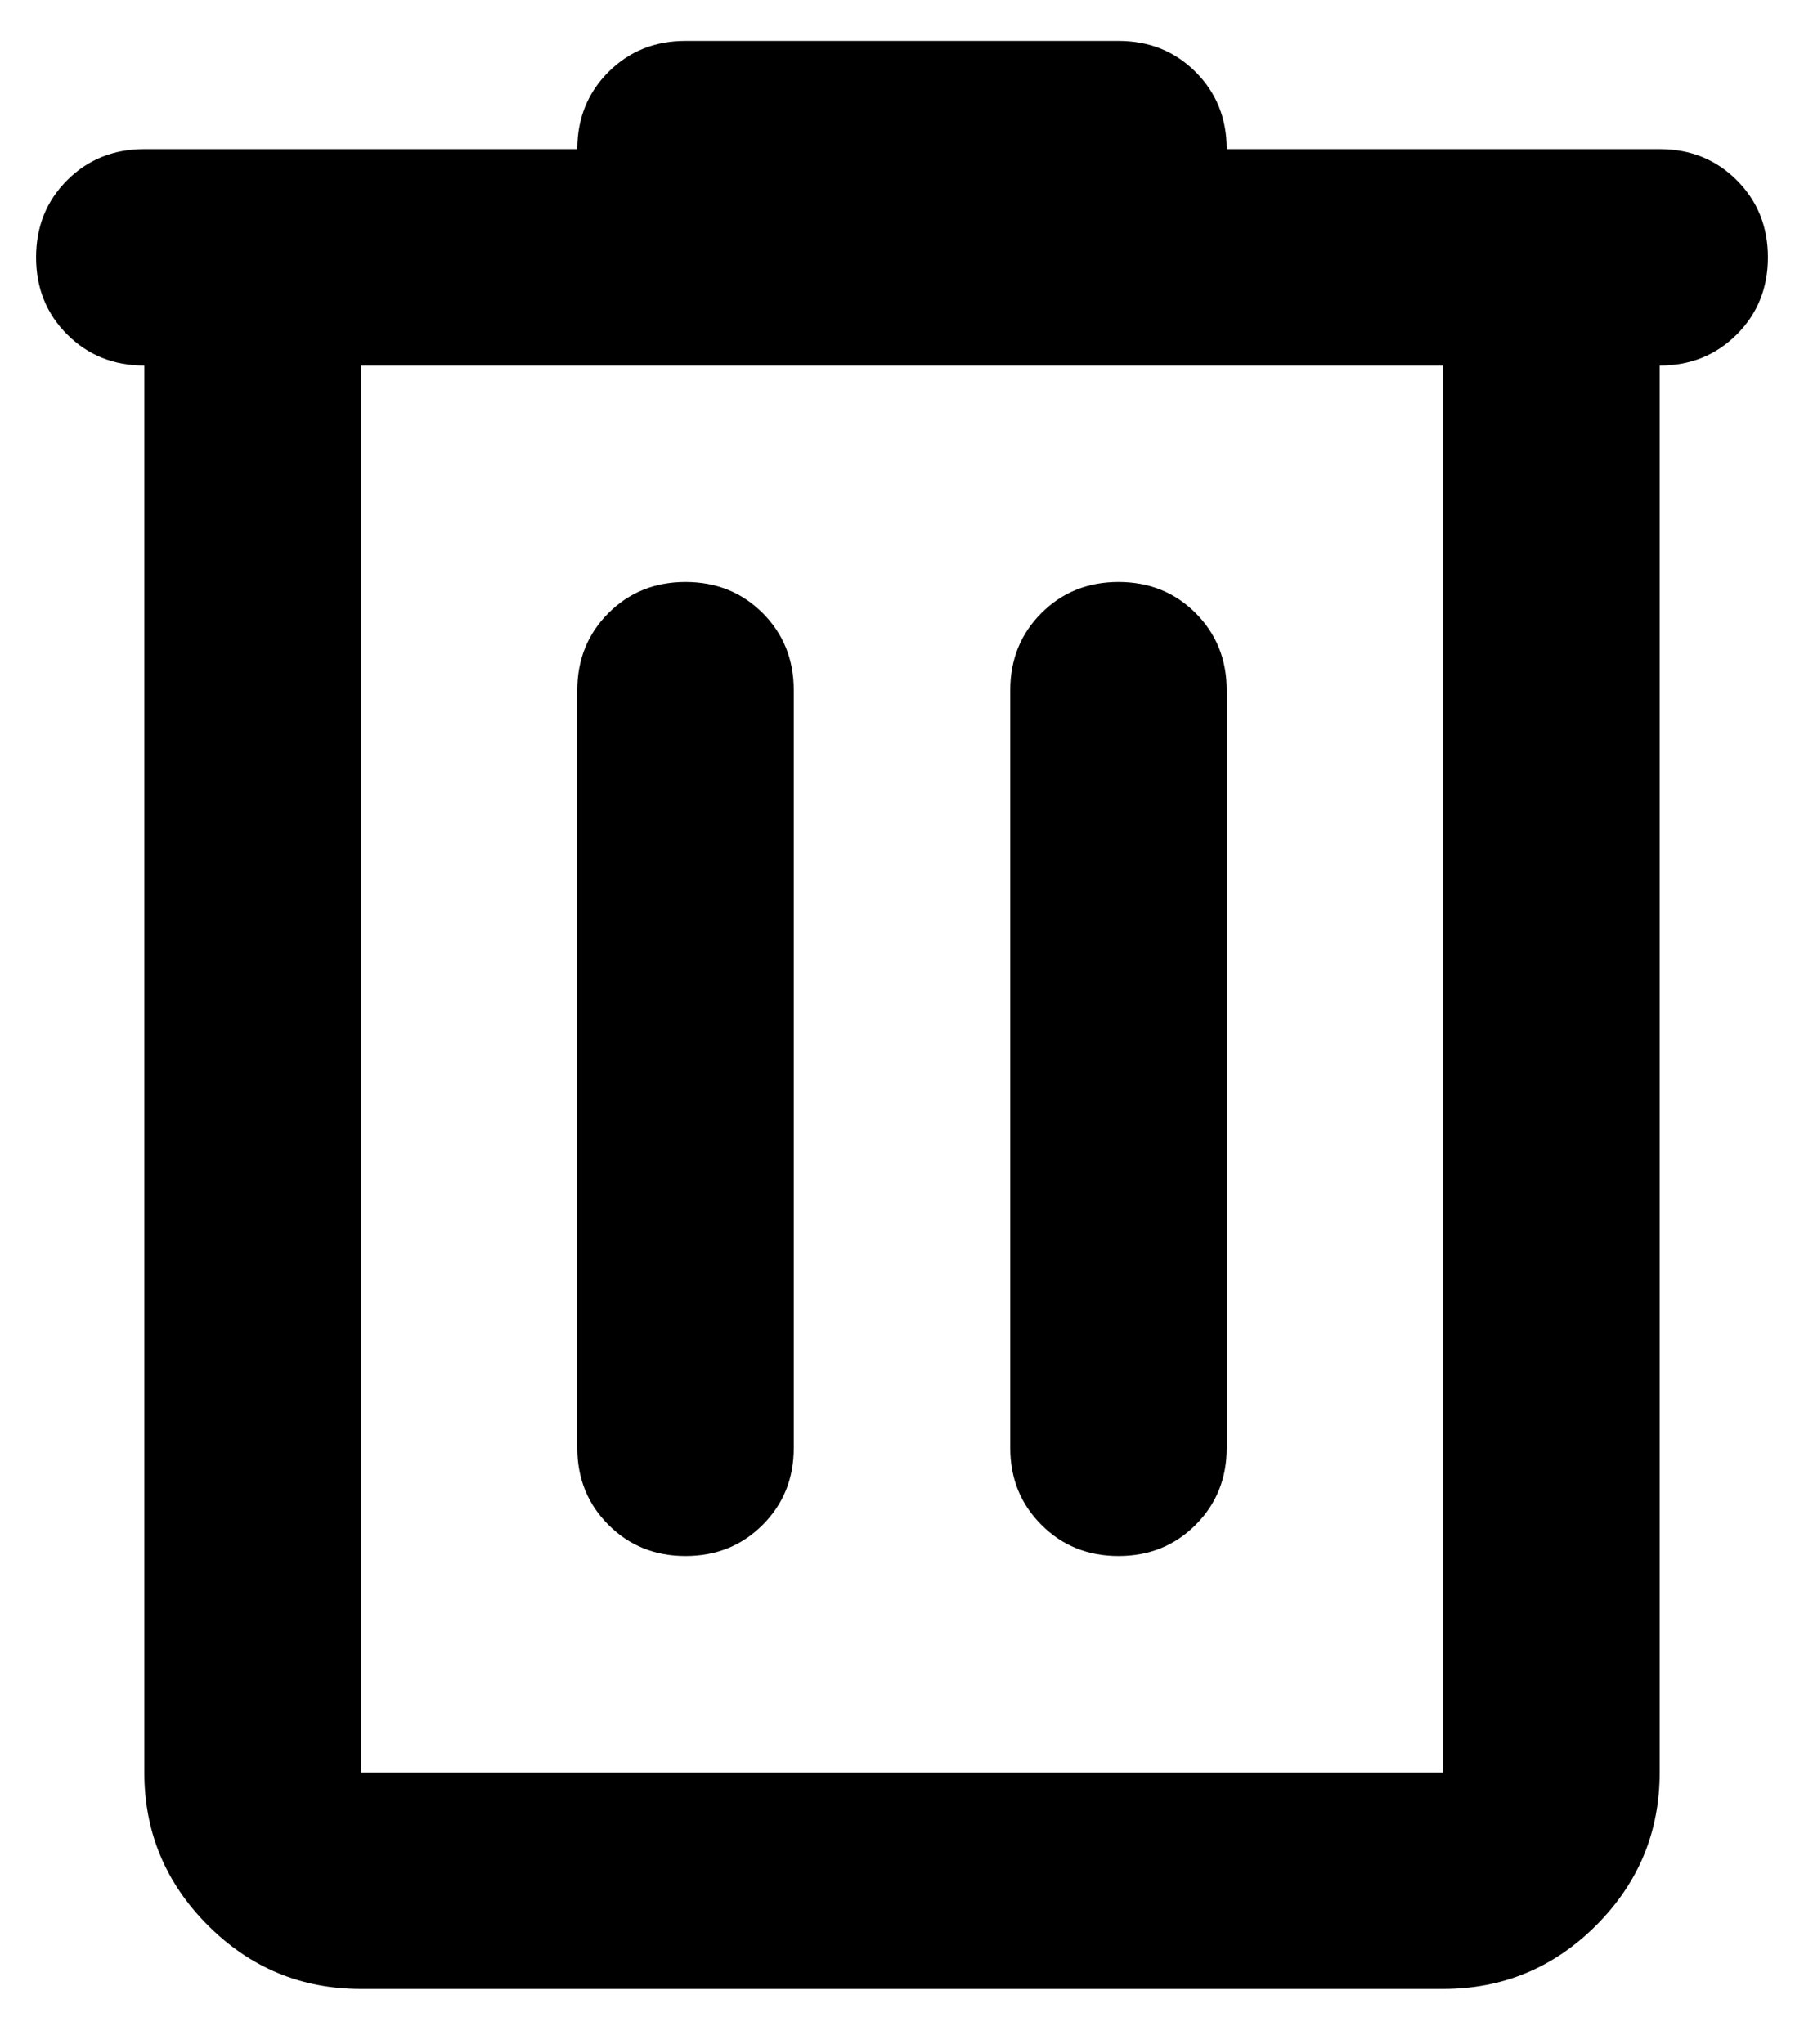 <svg width="30" height="34" viewBox="0 0 30 34" fill="none" xmlns="http://www.w3.org/2000/svg">
<path d="M6 33.08C5.01 33.08 4.163 32.728 3.458 32.023C2.753 31.318 2.4 30.47 2.4 29.48V6.08C1.89 6.08 1.462 5.908 1.117 5.563C0.772 5.218 0.6 4.79 0.6 4.28C0.6 3.77 0.772 3.342 1.117 2.997C1.462 2.652 1.89 2.48 2.4 2.48H9.6C9.6 1.97 9.773 1.542 10.118 1.197C10.463 0.852 10.89 0.68 11.4 0.68H18.6C19.11 0.68 19.538 0.852 19.883 1.197C20.228 1.542 20.4 1.97 20.4 2.48H27.6C28.11 2.48 28.537 2.652 28.882 2.997C29.227 3.342 29.4 3.77 29.4 4.28C29.4 4.79 29.227 5.218 28.882 5.563C28.537 5.908 28.11 6.08 27.6 6.08V29.48C27.6 30.47 27.248 31.318 26.543 32.023C25.838 32.728 24.99 33.08 24 33.08H6ZM6 6.08V29.48H24V6.08H6ZM9.6 24.08C9.6 24.59 9.773 25.017 10.118 25.361C10.463 25.707 10.89 25.88 11.4 25.88C11.91 25.88 12.338 25.707 12.683 25.361C13.028 25.017 13.2 24.59 13.2 24.08V11.48C13.2 10.97 13.028 10.542 12.683 10.197C12.338 9.852 11.91 9.68 11.4 9.68C10.89 9.68 10.463 9.852 10.118 10.197C9.773 10.542 9.6 10.97 9.6 11.48V24.08ZM16.8 24.08C16.8 24.59 16.973 25.017 17.318 25.361C17.663 25.707 18.09 25.88 18.6 25.88C19.11 25.88 19.538 25.707 19.883 25.361C20.228 25.017 20.4 24.59 20.4 24.08V11.48C20.4 10.97 20.228 10.542 19.883 10.197C19.538 9.852 19.11 9.68 18.6 9.68C18.09 9.68 17.663 9.852 17.318 10.197C16.973 10.542 16.8 10.97 16.8 11.48V24.08ZM6 6.08V29.48V6.08Z" fill="black"/>
</svg>
